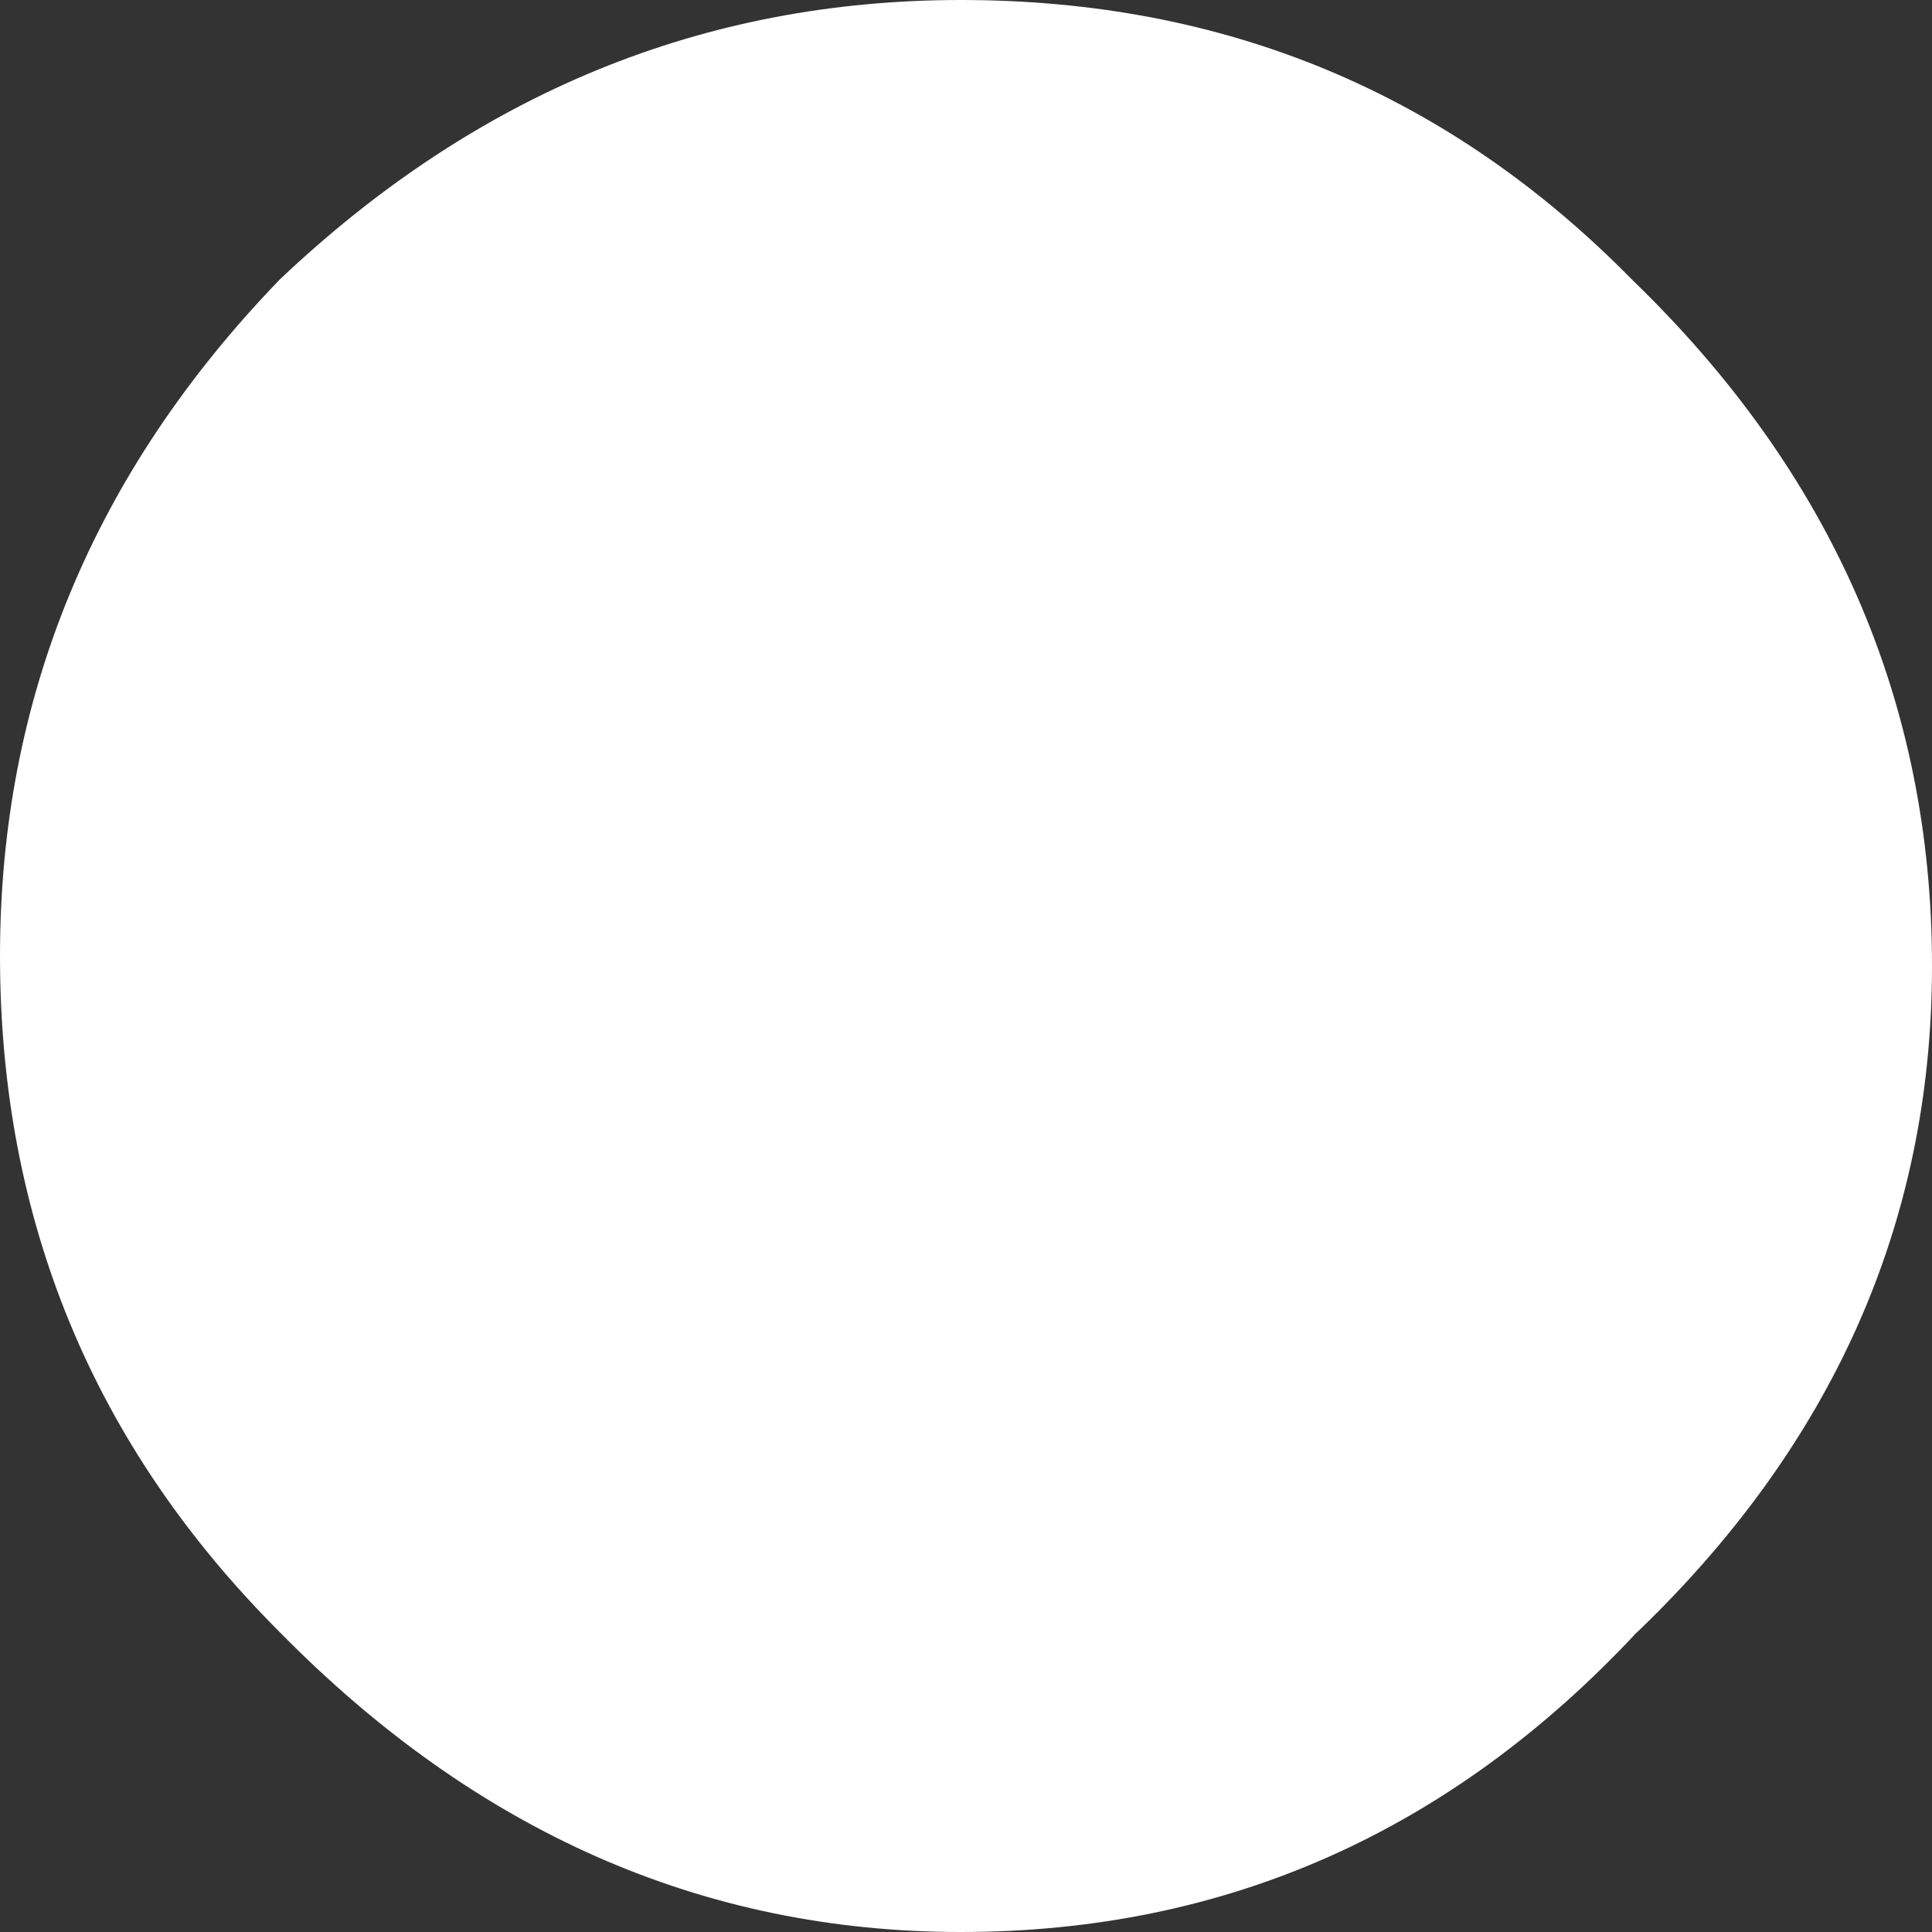 <?xml version="1.0" encoding="UTF-8" standalone="no"?>
<svg xmlns:ffdec="https://www.free-decompiler.com/flash" xmlns:xlink="http://www.w3.org/1999/xlink" ffdec:objectType="shape" height="19.0px" width="19.0px" xmlns="http://www.w3.org/2000/svg">
  <rect width="100%" height="100%" fill="#333333" stroke="none"/>
  <g transform="matrix(1.0, 0.0, 0.0, 1.0, 9.5, 9.5)">
    <path d="M-6.75 -6.75 Q-3.85 -9.5 -0.05 -9.5 3.85 -9.5 6.55 -6.75 9.5 -3.9 9.5 0.0 9.5 3.8 6.55 6.6 L6.6 6.55 Q3.85 9.5 -0.05 9.5 -3.85 9.5 -6.75 6.55 -9.5 3.8 -9.5 -0.1 -9.5 -3.9 -6.75 -6.75" fill="#ffffff" fill-rule="evenodd" stroke="none"/>
  </g>
</svg>
